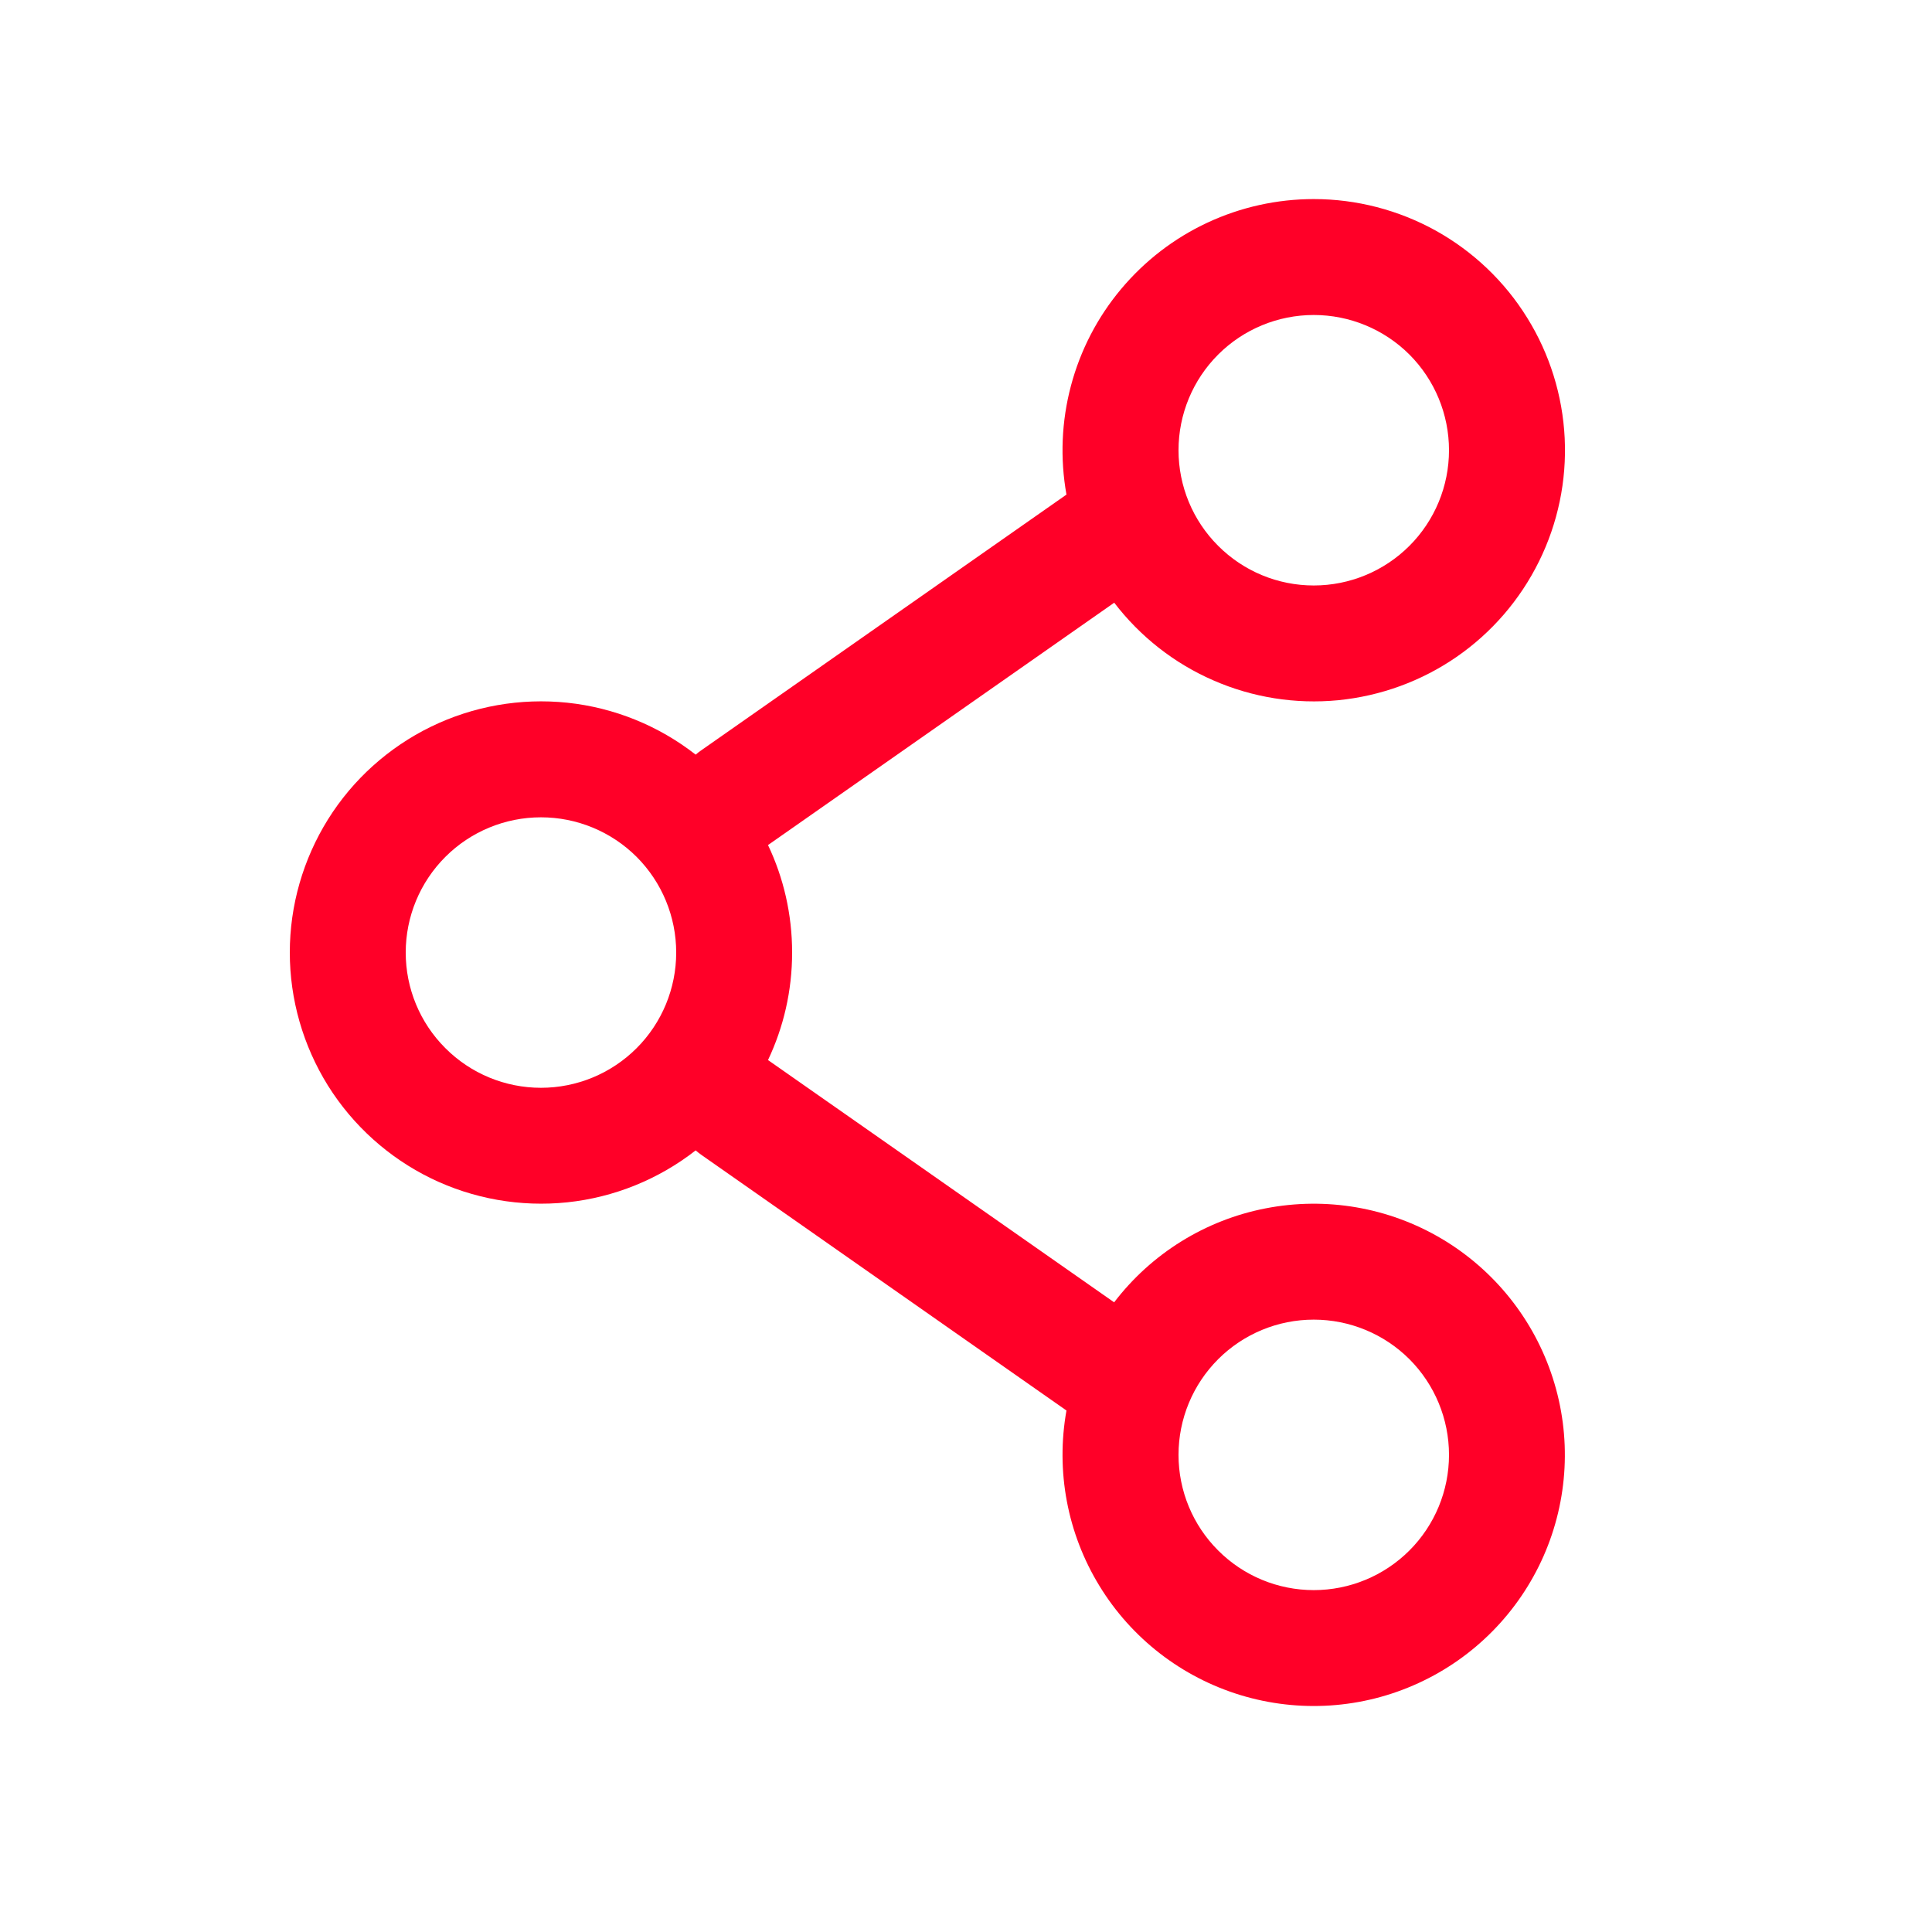 <svg width="25" height="25" viewBox="0 0 25 25" fill="none" xmlns="http://www.w3.org/2000/svg">
<path fill-rule="evenodd" clip-rule="evenodd" d="M17 2.576C16.525 2.576 16.055 2.68 15.624 2.881C15.193 3.082 14.812 3.376 14.507 3.74C14.201 4.105 13.98 4.532 13.858 4.992C13.736 5.451 13.716 5.932 13.8 6.4L9.07 9.712C9.046 9.728 9.024 9.746 9.002 9.765C8.522 9.39 7.947 9.157 7.341 9.093C6.735 9.03 6.124 9.137 5.576 9.404C5.029 9.671 4.567 10.086 4.244 10.603C3.922 11.12 3.75 11.716 3.75 12.325C3.75 12.934 3.922 13.531 4.244 14.048C4.567 14.564 5.029 14.98 5.576 15.247C6.124 15.514 6.735 15.621 7.341 15.558C7.947 15.494 8.522 15.261 9.002 14.886C9.024 14.905 9.046 14.923 9.07 14.94L13.8 18.252C13.66 19.035 13.811 19.842 14.226 20.52C14.64 21.199 15.29 21.702 16.05 21.934C16.811 22.166 17.63 22.112 18.353 21.78C19.076 21.449 19.652 20.864 19.973 20.137C20.294 19.409 20.337 18.589 20.093 17.832C19.85 17.075 19.337 16.433 18.653 16.028C17.968 15.623 17.159 15.484 16.378 15.636C15.598 15.787 14.9 16.22 14.417 16.852L9.938 13.717C10.138 13.295 10.25 12.824 10.25 12.326C10.25 11.828 10.138 11.356 9.938 10.935L14.418 7.799C14.754 8.238 15.196 8.585 15.703 8.805C16.209 9.026 16.764 9.114 17.314 9.061C17.864 9.007 18.392 8.815 18.847 8.501C19.302 8.187 19.669 7.762 19.914 7.266C20.159 6.771 20.274 6.221 20.247 5.669C20.22 5.117 20.053 4.58 19.761 4.111C19.47 3.641 19.063 3.254 18.58 2.985C18.096 2.717 17.553 2.576 17 2.576ZM15.25 5.826C15.25 5.362 15.434 4.917 15.763 4.588C16.091 4.26 16.536 4.076 17 4.076C17.464 4.076 17.909 4.26 18.238 4.588C18.566 4.917 18.75 5.362 18.75 5.826C18.75 6.29 18.566 6.735 18.238 7.063C17.909 7.392 17.464 7.576 17 7.576C16.536 7.576 16.091 7.392 15.763 7.063C15.434 6.735 15.25 6.29 15.25 5.826ZM7 10.576C6.536 10.576 6.091 10.76 5.763 11.088C5.434 11.417 5.25 11.862 5.25 12.326C5.25 12.79 5.434 13.235 5.763 13.563C6.091 13.892 6.536 14.076 7 14.076C7.464 14.076 7.909 13.892 8.238 13.563C8.566 13.235 8.75 12.79 8.75 12.326C8.75 11.862 8.566 11.417 8.238 11.088C7.909 10.76 7.464 10.576 7 10.576ZM17 17.076C16.536 17.076 16.091 17.26 15.763 17.588C15.434 17.917 15.25 18.362 15.25 18.826C15.25 19.29 15.434 19.735 15.763 20.063C16.091 20.392 16.536 20.576 17 20.576C17.464 20.576 17.909 20.392 18.238 20.063C18.566 19.735 18.75 19.29 18.75 18.826C18.75 18.362 18.566 17.917 18.238 17.588C17.909 17.26 17.464 17.076 17 17.076Z" fill="#FF0028"/>
</svg>
